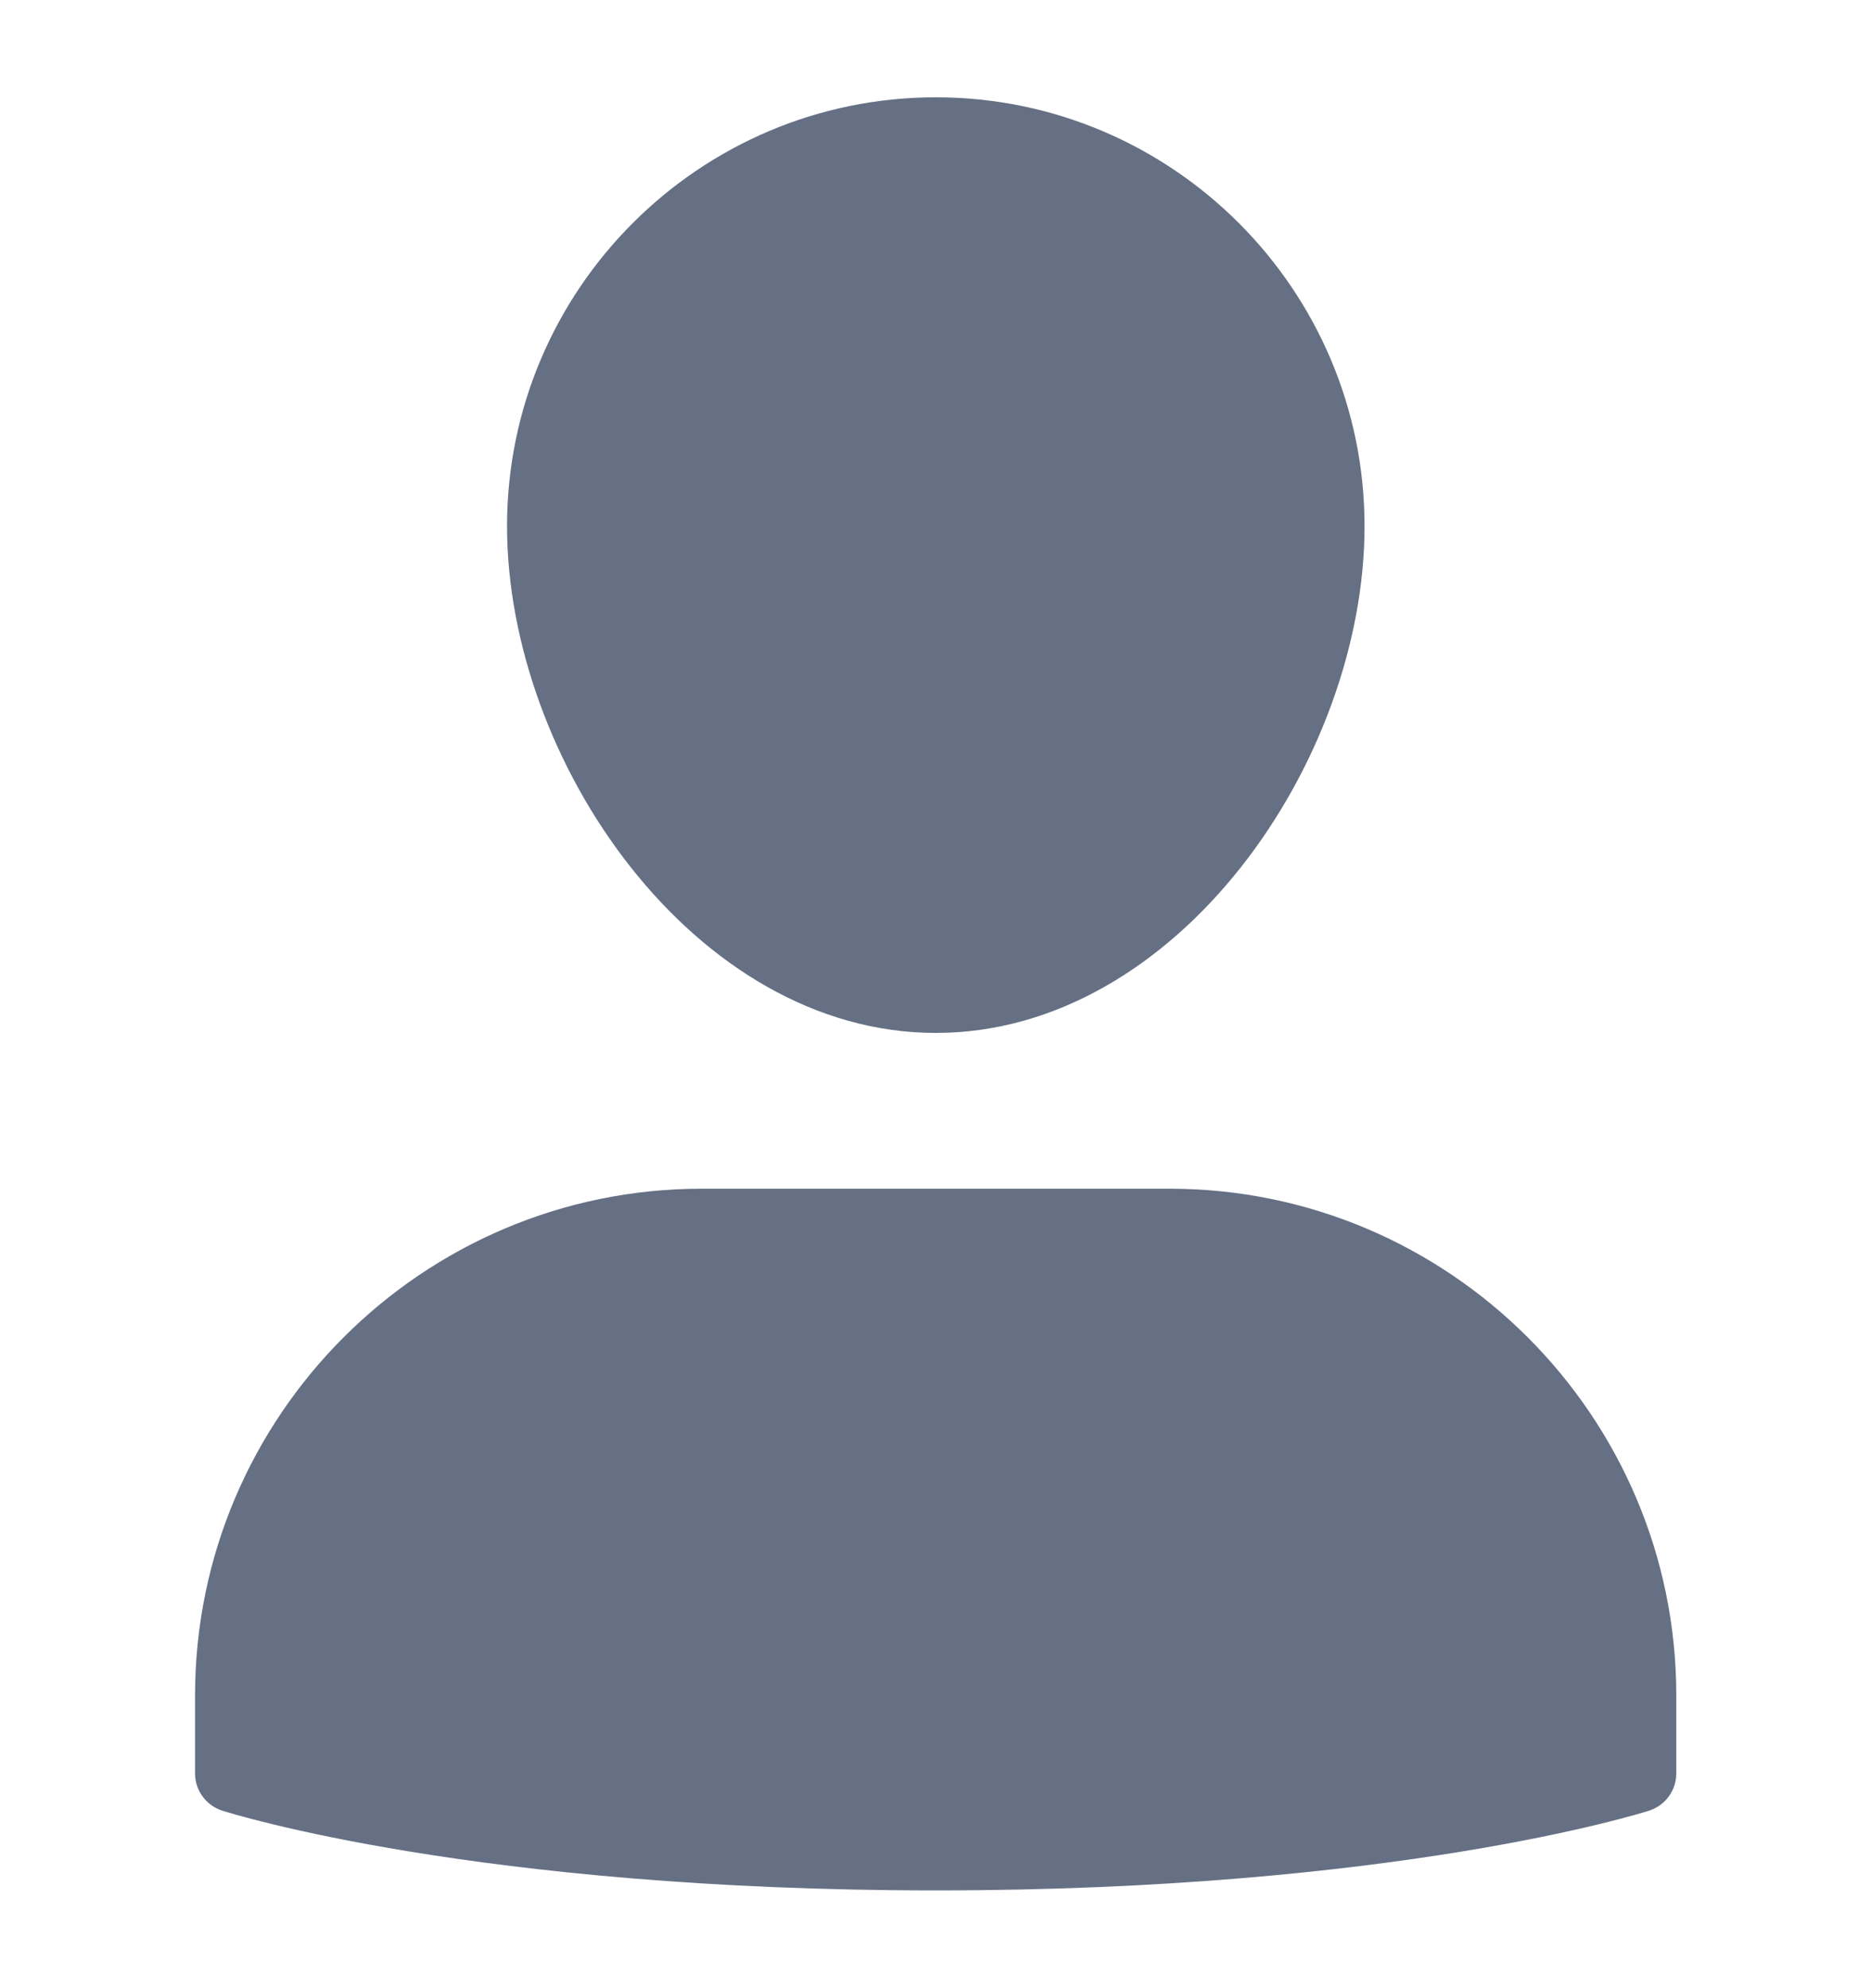 <svg width="16" height="17" viewBox="0 0 16 17" fill="none" xmlns="http://www.w3.org/2000/svg">
<g clip-path="url(#clip0_8312_22889)">
<path d="M10.001 10.164H6.001C3.612 10.164 1.668 12.108 1.668 14.497V15.164C1.668 15.309 1.762 15.437 1.9 15.482C1.987 15.509 4.078 16.164 8.001 16.164C11.925 16.164 14.016 15.509 14.103 15.482C14.241 15.437 14.335 15.309 14.335 15.164V14.497C14.335 12.108 12.391 10.164 10.001 10.164Z" fill="#001133" fill-opacity="0.6"/>
<path d="M8.003 8.832C10.068 8.832 11.669 6.503 11.669 4.499C11.669 2.477 10.024 0.832 8.003 0.832C5.981 0.832 4.336 2.477 4.336 4.499C4.336 6.503 5.938 8.832 8.003 8.832Z" fill="#001133" fill-opacity="0.6"/>
</g>
<defs>
<clipPath id="clip0_8312_22889">
<rect width="16" height="16" fill="white" transform="translate(0 0.5)"/>
</clipPath>
</defs>
</svg>
